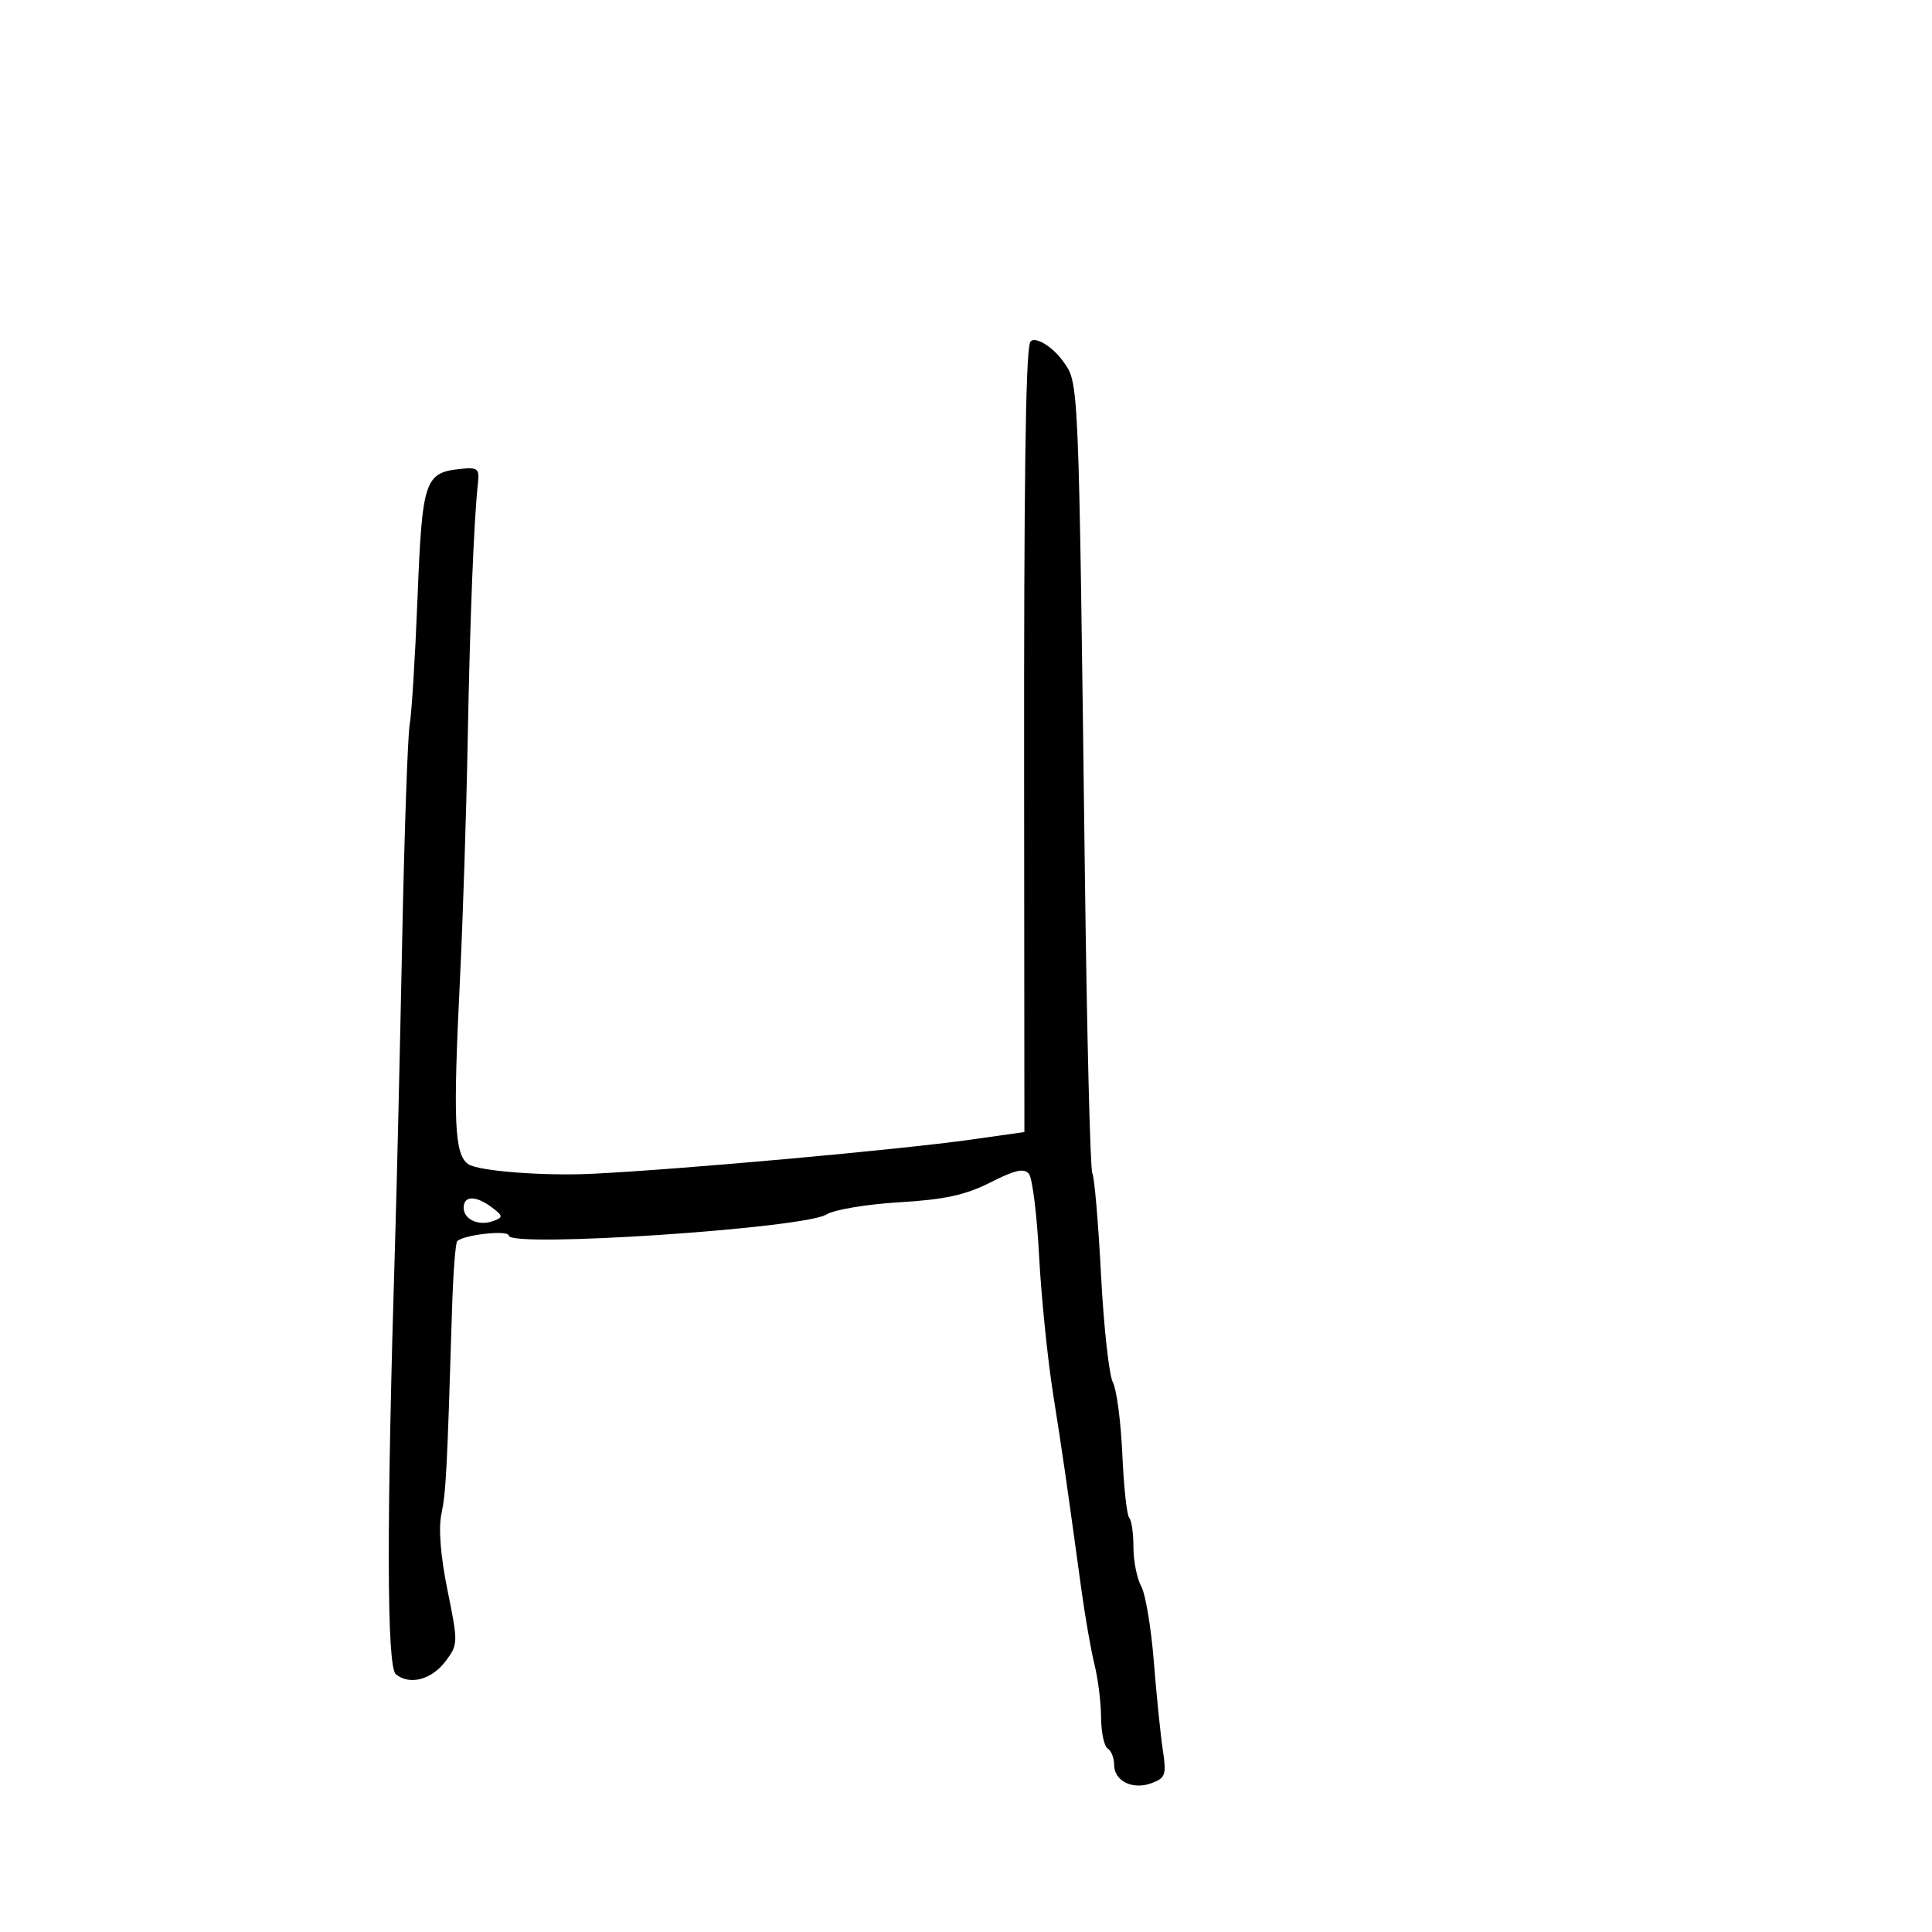 <svg xmlns="http://www.w3.org/2000/svg" width="300" height="300" viewBox="0 0 300 300" version="1.1">
  <defs/>
  <path d="M159.925,53.25 C160.31,51.967 163.299,53.612 165.051,56.071 C167.553,59.585 167.474,57.742 168.468,136.374 C168.78,161.054 169.296,181.67 169.615,182.187 C169.935,182.703 170.54,189.763 170.962,197.874 C171.383,205.985 172.209,213.522 172.798,214.622 C173.386,215.722 174.051,220.76 174.274,225.818 C174.497,230.875 174.977,235.31 175.34,235.673 C175.703,236.036 176,238.088 176,240.232 C176,242.377 176.543,245.114 177.207,246.316 C177.872,247.517 178.752,252.775 179.165,258 C179.578,263.225 180.206,269.41 180.562,271.744 C181.145,275.57 180.978,276.074 178.854,276.875 C175.899,277.99 173,276.578 173,274.024 C173,272.976 172.55,271.84 172,271.5 C171.45,271.16 170.989,268.996 170.976,266.691 C170.963,264.386 170.506,260.7 169.961,258.5 C169.416,256.3 168.507,251.125 167.941,247 C165.528,229.417 165.035,226.001 163.533,216.5 C162.664,211 161.682,201.325 161.35,195 C161.019,188.675 160.311,182.952 159.778,182.282 C159.036,181.35 157.63,181.66 153.795,183.604 C149.923,185.566 146.702,186.268 139.641,186.689 C134.614,186.988 129.527,187.84 128.337,188.583 C124.862,190.75 79,193.798 79,191.861 C79,190.966 72.128,191.7 71,192.716 C70.725,192.964 70.36,197.742 70.19,203.333 C69.425,228.388 69.253,231.705 68.546,235.073 C68.068,237.35 68.411,241.659 69.492,246.959 C71.139,255.036 71.132,255.347 69.243,257.886 C67.061,260.821 63.606,261.748 61.467,259.973 C60.037,258.786 60.007,236.594 61.373,192 C61.617,184.025 62.097,163.55 62.44,146.5 C62.782,129.45 63.312,114.15 63.617,112.5 C63.921,110.85 64.47,101.978 64.835,92.783 C65.56,74.547 65.946,73.393 71.5,72.813 C74.176,72.534 74.47,72.77 74.22,75 C73.587,80.647 72.987,95.673 72.623,115 C72.411,126.275 71.872,142.925 71.425,152 C70.334,174.174 70.552,179.191 72.678,180.75 C74.159,181.837 84.347,182.634 92,182.263 C105.614,181.602 139.701,178.525 150.784,176.956 L159.068,175.784 L159.025,120.642 C158.989,75.352 159.254,55.482 159.925,53.25 Z M72,187.531 C72,189.391 74.397,190.446 76.653,189.579 C78.144,189.007 78.12,188.803 76.403,187.504 C73.903,185.612 72,185.624 72,187.531 Z"/>
</svg>

